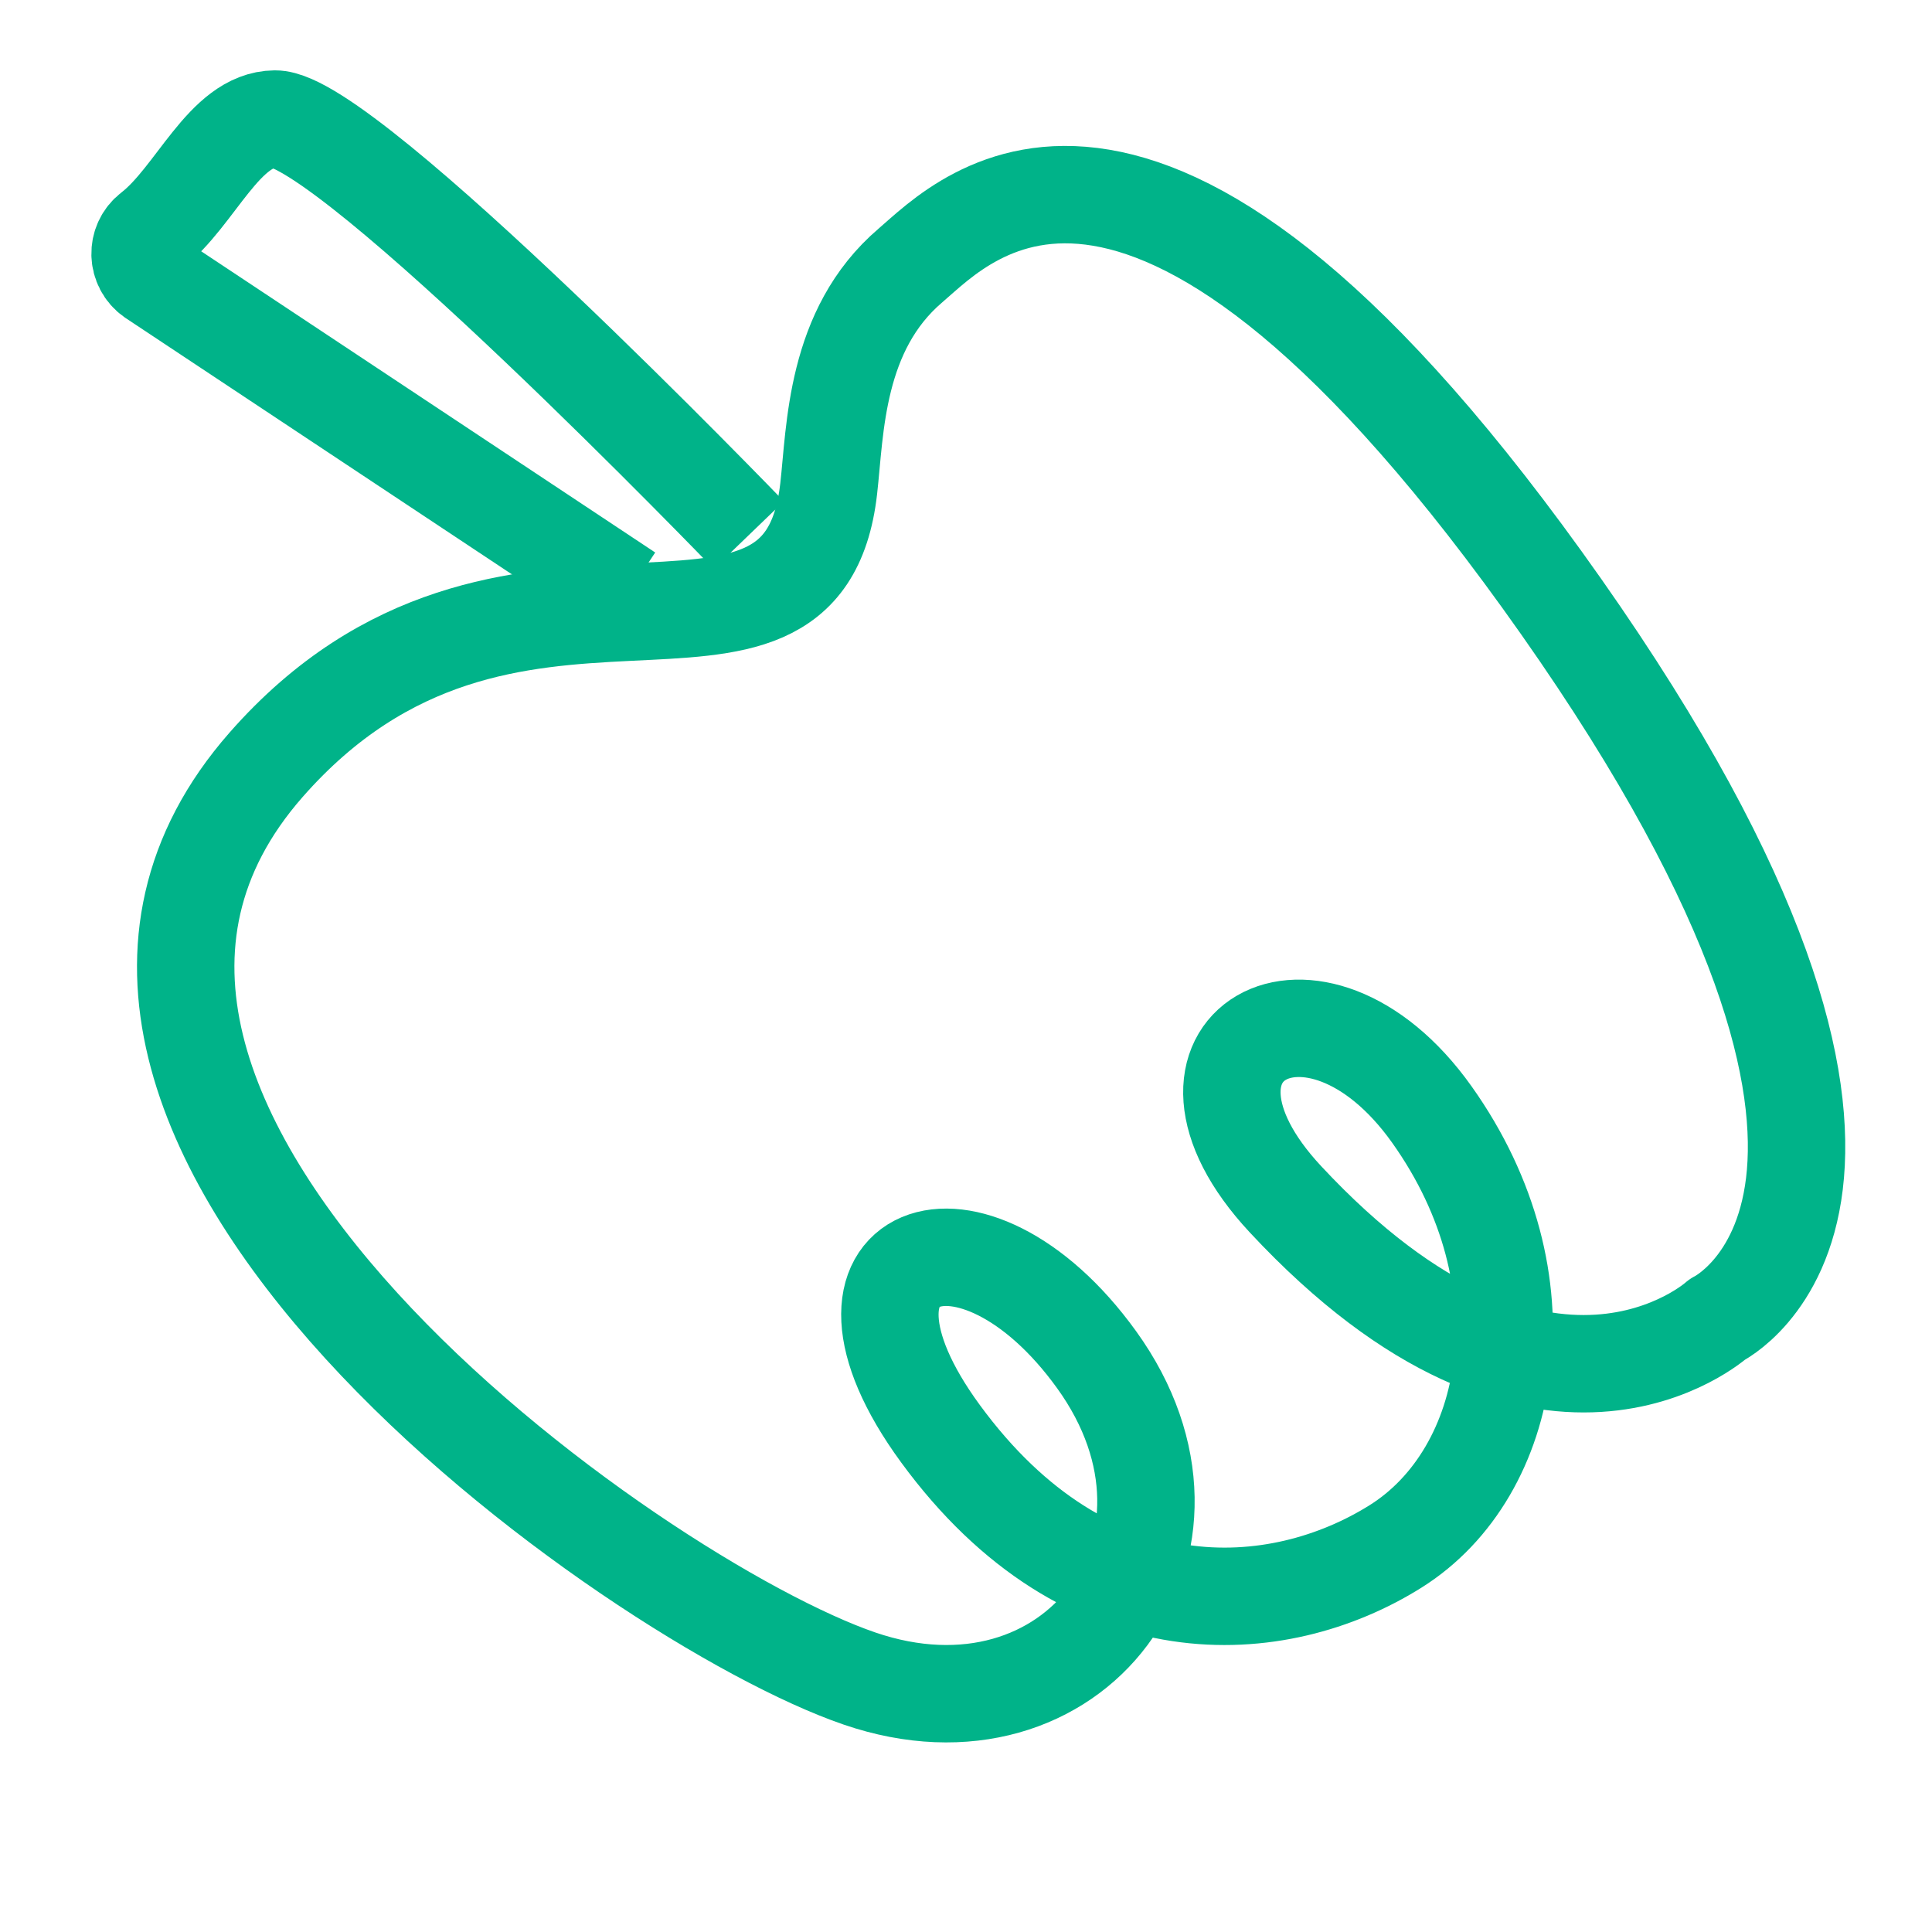 <svg xmlns="http://www.w3.org/2000/svg" width="119" height="119" viewBox="0 0 119 119" fill="none"><path d="M56.074 16.354C59.454 13.47 70.672 1.099 96.159 37.363C121.645 73.627 105.777 81.267 105.777 81.267C105.777 81.267 95.082 90.945 79.177 73.868C70.472 64.524 80.921 58.419 88.194 68.648C95.467 78.874 93.21 90.695 85.966 95.245C78.752 99.776 66.988 100.68 57.929 88.309C49.566 76.887 59.833 73.052 67.545 83.75C75.747 95.124 66.16 107.92 52.935 103.386C39.051 98.624 -2.805 68.968 16.388 47.108C31.222 30.212 49.387 44.611 51.042 30.105C51.457 26.469 51.427 20.321 56.076 16.353L56.074 16.354Z" stroke="#00B389" stroke-width="6" stroke-linejoin="round"></path><path d="M46.121 32.96C46.121 32.96 21.383 7.291 16.936 7.333C13.8 7.361 12.055 12.113 9.318 14.225C8.366 14.959 8.407 16.404 9.393 17.088L38.698 36.531" stroke="#00B389" stroke-width="6" stroke-linejoin="round"></path></svg>
